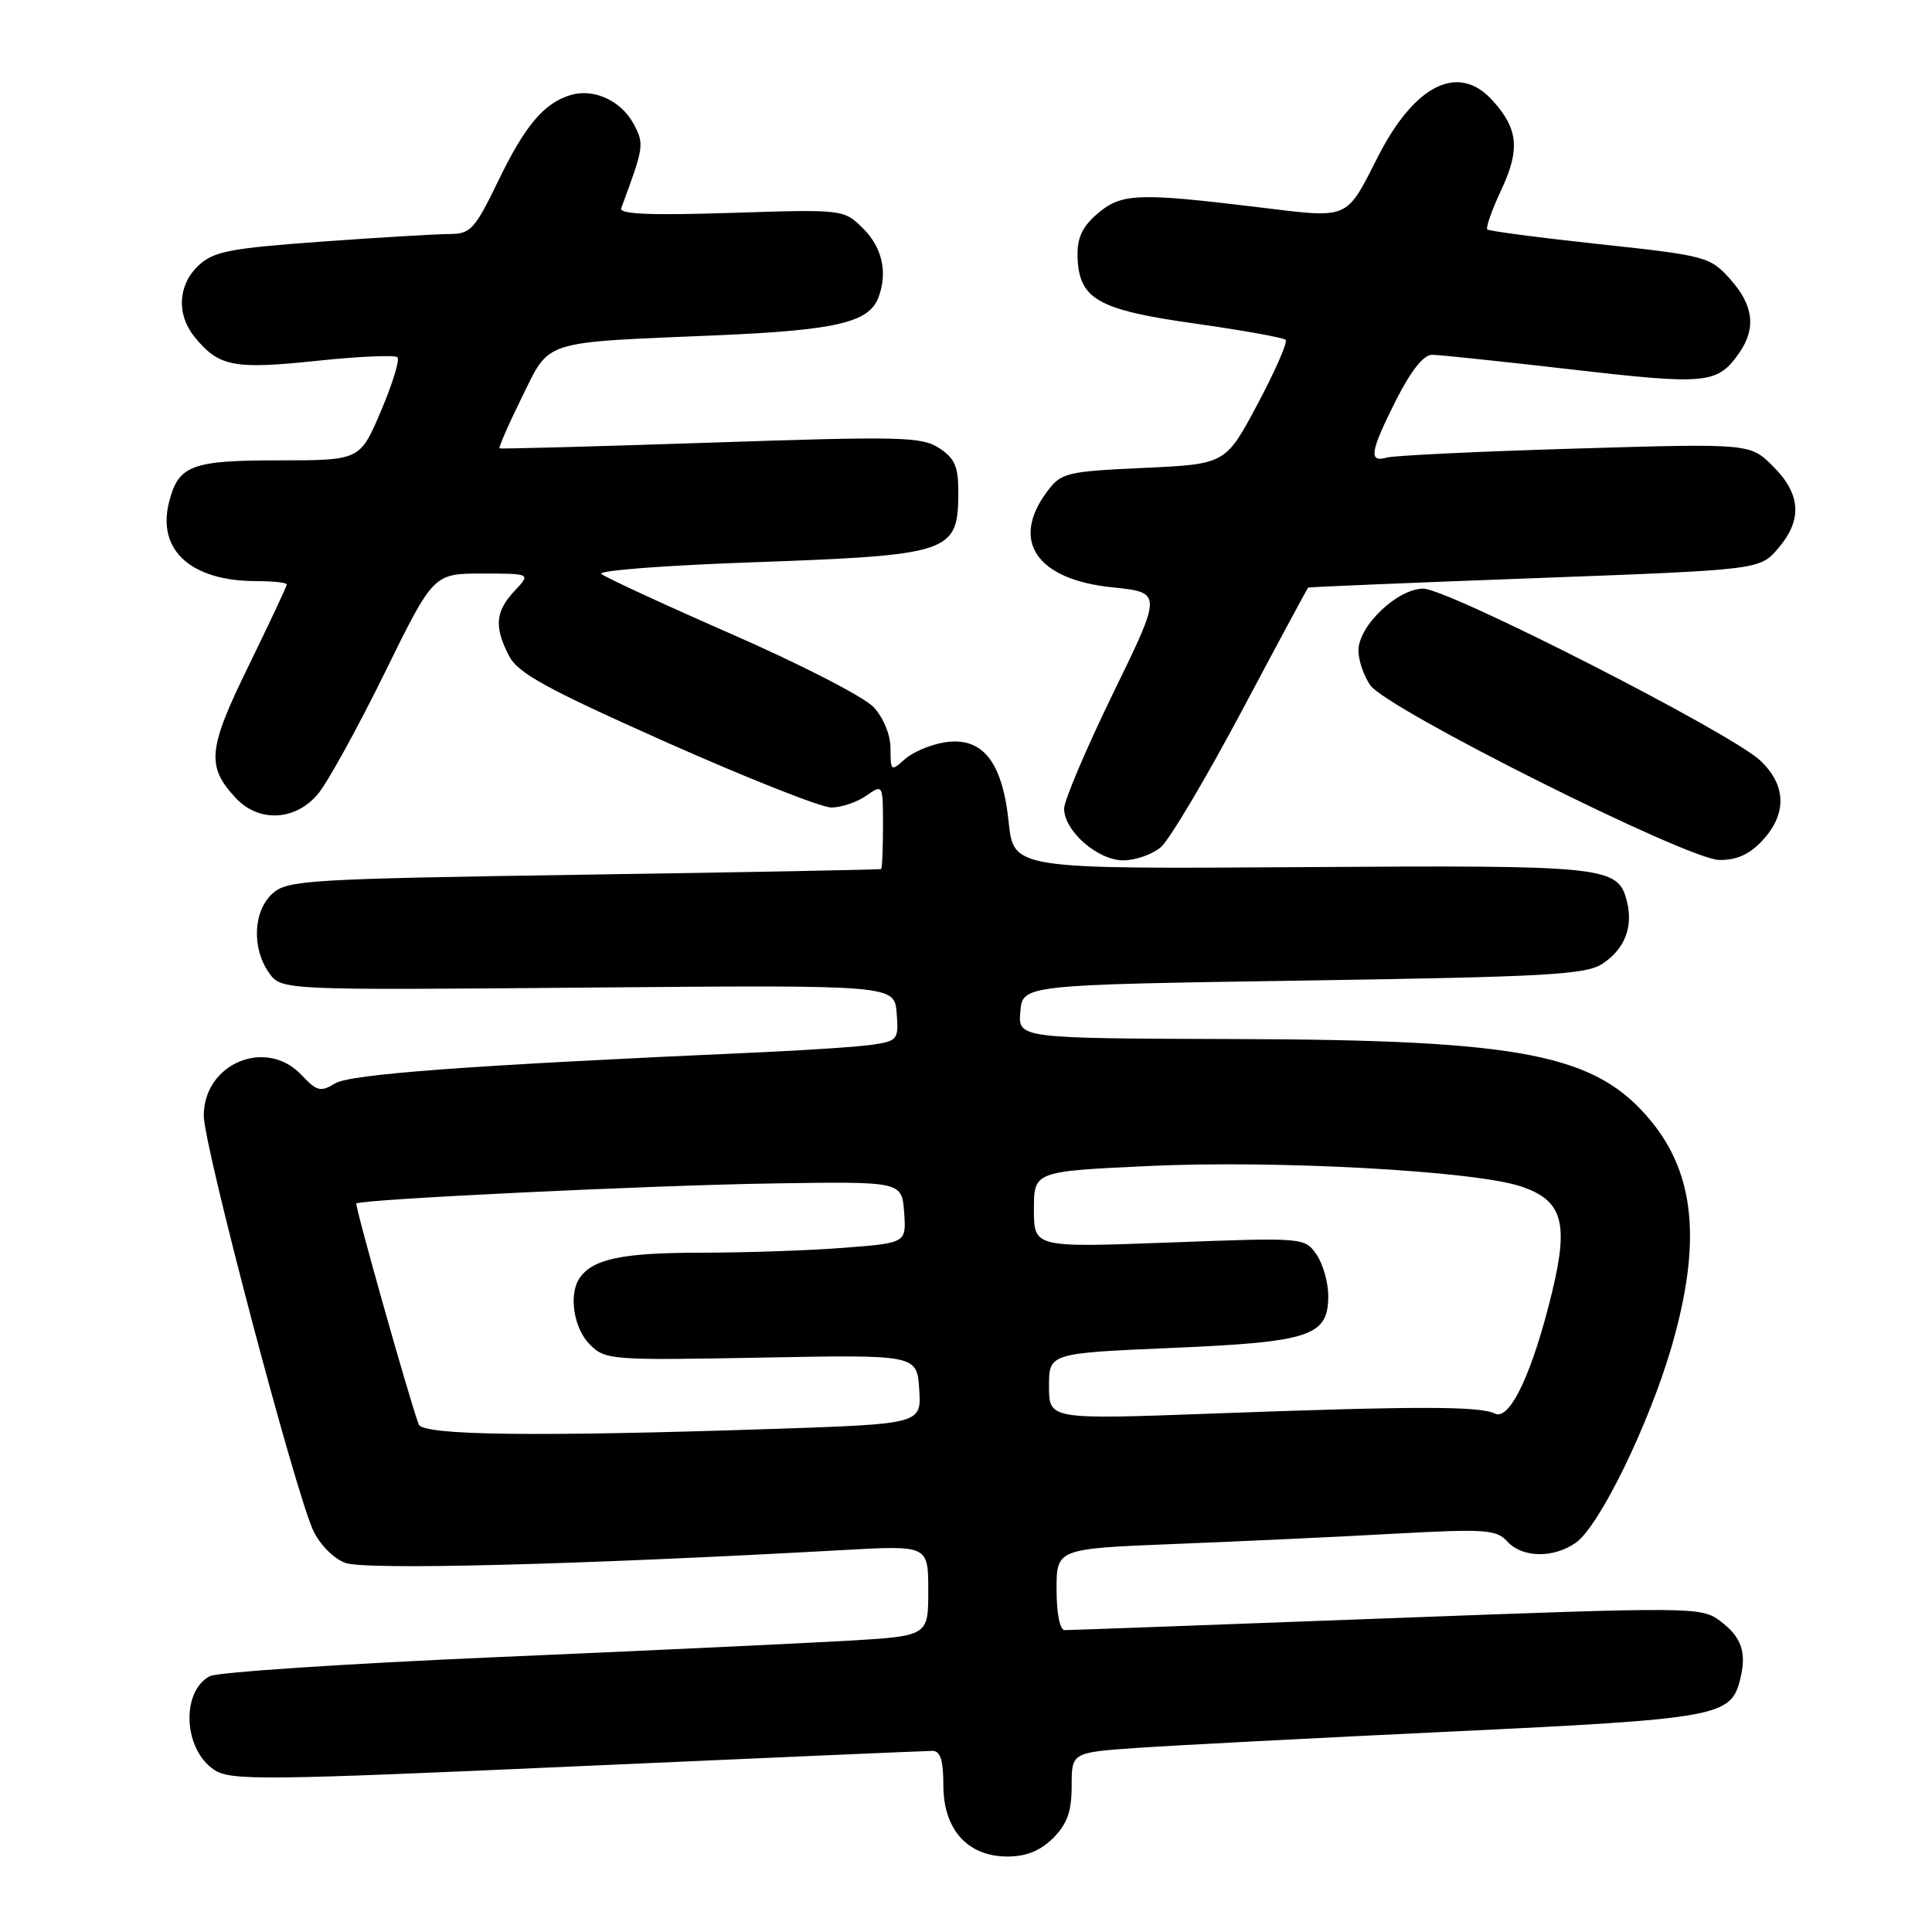 <?xml version="1.0" encoding="UTF-8" standalone="no"?>
<!DOCTYPE svg PUBLIC "-//W3C//DTD SVG 1.1//EN" "http://www.w3.org/Graphics/SVG/1.1/DTD/svg11.dtd" >
<svg xmlns="http://www.w3.org/2000/svg" xmlns:xlink="http://www.w3.org/1999/xlink" version="1.1" viewBox="0 0 256 256">
 <g >
 <path fill="currentColor"
d=" M 139.55 243.55 C 141.41 241.68 142.00 240.03 142.00 236.65 C 142.00 232.21 142.00 232.21 150.75 231.60 C 155.56 231.27 174.35 230.29 192.50 229.43 C 227.62 227.76 229.35 227.44 230.57 222.57 C 231.48 218.96 230.78 216.92 227.93 214.79 C 225.41 212.91 224.49 212.91 183.75 214.44 C 160.87 215.30 141.67 216.00 141.08 216.00 C 140.44 216.00 140.00 213.79 140.00 210.61 C 140.00 205.21 140.00 205.21 155.75 204.58 C 164.41 204.24 177.49 203.63 184.82 203.22 C 196.81 202.57 198.29 202.67 199.72 204.25 C 201.69 206.42 205.83 206.51 208.80 204.42 C 211.92 202.24 218.49 188.78 221.50 178.42 C 225.46 164.75 224.62 155.64 218.76 148.53 C 211.47 139.68 201.87 137.79 163.70 137.68 C 134.90 137.59 134.90 137.59 135.20 134.05 C 135.50 130.50 135.50 130.50 172.65 129.93 C 204.91 129.44 210.12 129.15 212.32 127.71 C 215.27 125.78 216.43 122.84 215.58 119.46 C 214.40 114.77 213.04 114.63 172.40 114.90 C 134.30 115.15 134.30 115.15 133.65 108.89 C 132.81 100.85 130.14 97.56 125.13 98.37 C 123.27 98.67 120.91 99.68 119.88 100.61 C 118.08 102.24 118.00 102.18 118.00 99.21 C 118.00 97.38 117.08 95.12 115.75 93.69 C 114.51 92.36 106.08 88.02 97.00 84.05 C 87.92 80.07 80.13 76.47 79.67 76.04 C 79.22 75.60 88.22 74.91 99.67 74.51 C 126.05 73.56 126.96 73.26 126.98 65.27 C 127.00 61.84 126.52 60.73 124.45 59.38 C 122.14 57.86 119.37 57.80 94.20 58.65 C 78.97 59.16 66.37 59.50 66.20 59.41 C 66.04 59.31 67.36 56.28 69.14 52.67 C 72.94 44.96 71.51 45.42 95.00 44.43 C 110.72 43.76 115.12 42.74 116.38 39.46 C 117.64 36.16 116.93 32.84 114.41 30.32 C 111.82 27.73 111.82 27.73 96.86 28.21 C 86.25 28.55 82.02 28.38 82.31 27.60 C 85.34 19.44 85.39 19.09 83.96 16.42 C 82.32 13.35 78.66 11.67 75.62 12.59 C 72.07 13.66 69.56 16.64 66.01 23.99 C 62.91 30.40 62.35 31.00 59.56 31.01 C 57.88 31.01 50.22 31.47 42.55 32.02 C 30.44 32.90 28.29 33.31 26.30 35.19 C 23.58 37.74 23.36 41.66 25.77 44.63 C 28.97 48.58 30.95 48.97 41.88 47.82 C 47.49 47.23 52.35 47.01 52.67 47.34 C 52.99 47.66 52.01 50.87 50.48 54.46 C 47.70 61.00 47.70 61.00 36.92 61.00 C 25.32 61.00 23.63 61.65 22.39 66.57 C 20.80 72.92 25.32 77.00 33.97 77.00 C 36.19 77.00 38.00 77.20 38.00 77.44 C 38.00 77.68 35.73 82.51 32.96 88.19 C 27.53 99.27 27.31 101.53 31.25 105.75 C 34.31 109.03 39.19 108.77 42.16 105.17 C 43.45 103.61 47.41 96.41 50.97 89.17 C 57.44 76.00 57.44 76.00 63.89 76.00 C 70.35 76.00 70.35 76.00 68.17 78.31 C 65.63 81.03 65.46 83.05 67.45 86.91 C 68.64 89.21 72.40 91.27 88.32 98.36 C 99.00 103.11 108.82 107.00 110.15 107.00 C 111.47 107.00 113.56 106.30 114.78 105.44 C 116.99 103.89 117.00 103.90 117.00 109.44 C 117.00 112.50 116.89 115.07 116.75 115.15 C 116.61 115.24 98.88 115.58 77.35 115.90 C 40.73 116.46 38.07 116.62 36.10 118.40 C 33.56 120.71 33.33 125.61 35.63 128.88 C 37.26 131.21 37.26 131.21 77.88 130.86 C 118.50 130.51 118.50 130.51 118.81 134.20 C 119.10 137.68 118.93 137.92 115.81 138.40 C 113.99 138.69 106.88 139.17 100.00 139.47 C 62.15 141.16 46.38 142.32 44.37 143.57 C 42.49 144.73 41.98 144.60 39.95 142.44 C 35.27 137.46 27.00 140.90 27.00 147.83 C 27.00 151.79 39.02 197.37 41.49 202.77 C 42.34 204.62 44.18 206.50 45.74 207.09 C 48.33 208.07 76.44 207.35 111.75 205.39 C 123.00 204.76 123.00 204.76 123.00 210.77 C 123.00 216.78 123.00 216.78 112.25 217.41 C 106.34 217.75 85.32 218.74 65.54 219.59 C 45.77 220.45 28.78 221.58 27.80 222.10 C 23.94 224.17 24.31 231.85 28.41 234.53 C 30.57 235.95 35.01 235.90 76.47 234.04 C 101.60 232.92 122.80 232.00 123.58 232.00 C 124.60 232.00 125.00 233.28 125.00 236.55 C 125.00 242.42 128.21 246.00 133.50 246.00 C 135.98 246.00 137.85 245.24 139.55 243.55 Z  M 153.82 112.25 C 154.95 111.29 159.76 103.19 164.52 94.25 C 169.27 85.31 173.24 77.94 173.33 77.86 C 173.42 77.78 186.93 77.22 203.34 76.61 C 233.17 75.50 233.17 75.50 235.59 72.69 C 238.85 68.90 238.65 65.50 234.95 61.80 C 231.90 58.75 231.90 58.75 208.70 59.44 C 195.94 59.82 184.71 60.36 183.75 60.63 C 181.30 61.34 181.55 59.84 185.01 52.97 C 186.97 49.11 188.64 47.00 189.76 47.01 C 190.72 47.02 199.10 47.90 208.39 48.97 C 226.18 51.02 227.57 50.88 230.45 46.77 C 232.73 43.51 232.35 40.42 229.25 36.98 C 226.59 34.02 226.05 33.87 212.00 32.36 C 204.03 31.50 197.31 30.62 197.08 30.40 C 196.85 30.17 197.69 27.80 198.94 25.13 C 201.45 19.77 201.17 17.02 197.71 13.25 C 193.25 8.37 187.50 11.19 182.66 20.62 C 178.22 29.28 179.01 28.95 166.50 27.43 C 150.74 25.52 148.56 25.61 145.40 28.33 C 143.40 30.05 142.71 31.54 142.78 33.99 C 142.94 39.63 145.41 41.05 158.32 42.87 C 164.66 43.77 170.08 44.74 170.36 45.03 C 170.65 45.32 168.98 49.14 166.64 53.53 C 162.40 61.50 162.40 61.50 151.55 62.00 C 141.25 62.48 140.61 62.63 138.73 65.16 C 133.87 71.68 137.35 76.79 147.35 77.82 C 154.01 78.50 154.01 78.50 147.50 91.85 C 143.93 99.19 141.00 106.08 141.00 107.15 C 141.00 110.11 145.46 114.00 148.84 114.00 C 150.46 114.00 152.70 113.21 153.82 112.25 Z  M 233.55 111.35 C 236.80 107.84 236.70 104.03 233.25 100.78 C 229.36 97.10 191.90 78.00 188.59 78.00 C 185.17 78.00 180.00 82.93 180.00 86.20 C 180.00 87.50 180.71 89.57 181.58 90.81 C 183.80 93.97 223.56 113.88 227.80 113.95 C 230.12 113.98 231.82 113.22 233.55 111.35 Z  M 55.48 188.75 C 54.17 185.18 46.98 159.69 47.22 159.47 C 47.82 158.91 86.38 157.05 102.50 156.81 C 119.50 156.55 119.50 156.55 119.80 160.62 C 120.10 164.70 120.10 164.70 111.80 165.34 C 107.24 165.70 98.63 165.99 92.68 165.99 C 82.38 166.00 78.48 166.83 76.77 169.40 C 75.33 171.55 76.03 176.03 78.14 178.14 C 80.21 180.21 80.91 180.26 100.89 179.89 C 121.50 179.50 121.50 179.50 121.80 184.09 C 122.10 188.68 122.10 188.68 102.39 189.34 C 71.03 190.39 56.01 190.20 55.48 188.75 Z  M 139.00 183.70 C 139.00 179.31 139.00 179.31 155.24 178.61 C 173.68 177.82 176.00 177.05 176.00 171.70 C 176.00 169.91 175.29 167.44 174.43 166.21 C 172.87 163.98 172.73 163.97 154.93 164.64 C 137.00 165.31 137.00 165.31 137.00 160.26 C 137.00 155.21 137.00 155.21 152.25 154.50 C 169.16 153.71 195.25 155.14 201.48 157.19 C 207.00 159.01 207.89 161.92 205.69 171.08 C 203.12 181.77 200.08 188.28 198.10 187.31 C 196.06 186.31 187.82 186.30 160.75 187.30 C 139.00 188.10 139.00 188.10 139.00 183.70 Z "/>
</g>
</svg>